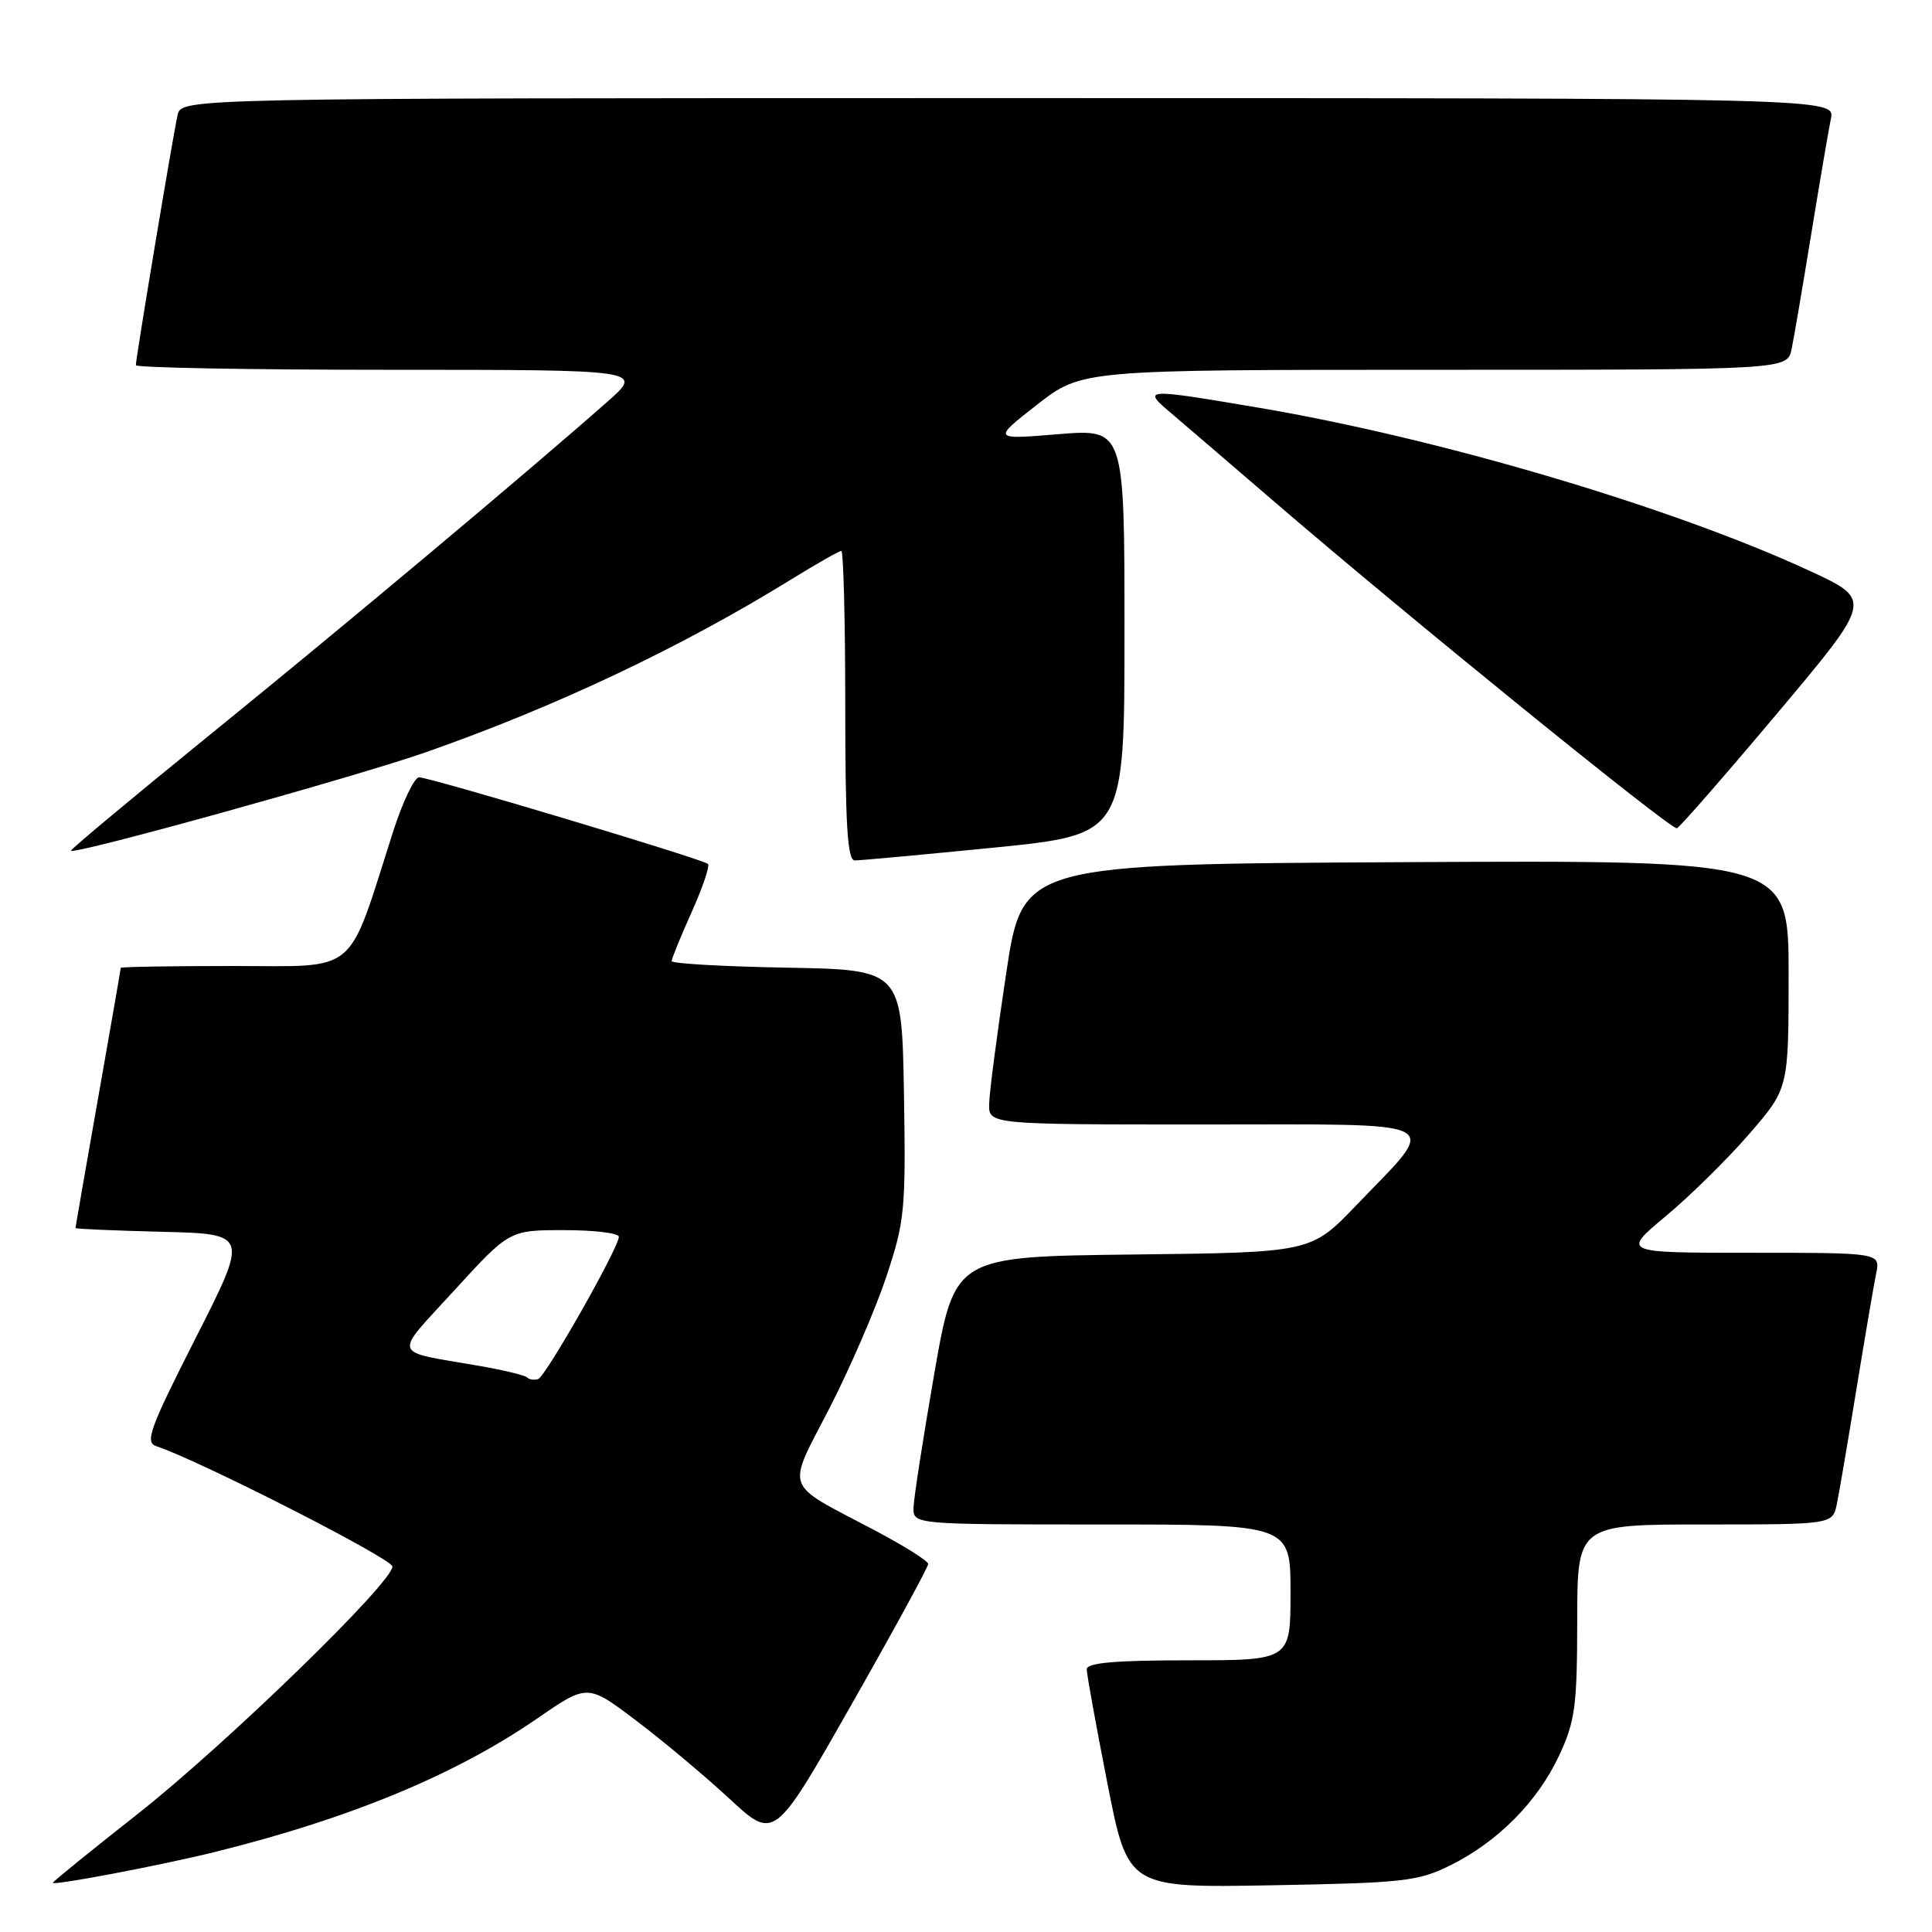 <?xml version="1.0" encoding="UTF-8" standalone="no"?>
<!DOCTYPE svg PUBLIC "-//W3C//DTD SVG 1.1//EN" "http://www.w3.org/Graphics/SVG/1.1/DTD/svg11.dtd" >
<svg xmlns="http://www.w3.org/2000/svg" xmlns:xlink="http://www.w3.org/1999/xlink" version="1.1" viewBox="0 0 256 256">
 <g >
 <path fill="currentColor"
d=" M 28.50 245.39 C 46.40 240.95 60.36 235.16 71.18 227.71 C 77.85 223.11 77.85 223.11 84.31 228.00 C 87.87 230.69 93.44 235.36 96.69 238.37 C 102.61 243.85 102.61 243.85 112.80 225.91 C 118.41 216.04 123.00 207.63 122.99 207.23 C 122.98 206.83 119.72 204.78 115.74 202.69 C 103.70 196.34 104.19 197.70 109.90 186.61 C 112.62 181.31 116.02 173.45 117.45 169.15 C 119.89 161.82 120.03 160.34 119.78 144.92 C 119.50 128.50 119.50 128.50 104.25 128.22 C 95.86 128.07 89.00 127.68 89.00 127.35 C 89.00 127.02 90.19 124.10 91.65 120.85 C 93.10 117.61 94.08 114.74 93.81 114.48 C 93.18 113.85 57.00 103.00 55.53 103.00 C 54.90 103.00 53.35 106.26 52.07 110.25 C 45.92 129.48 47.68 128.00 30.93 128.00 C 22.72 128.00 16.00 128.11 16.00 128.25 C 16.00 128.39 14.65 136.15 13.00 145.50 C 11.35 154.85 10.00 162.60 10.00 162.72 C 10.00 162.84 15.16 163.06 21.46 163.22 C 32.93 163.50 32.93 163.50 25.94 177.27 C 19.81 189.35 19.17 191.12 20.72 191.63 C 26.47 193.54 52.00 206.55 52.00 207.57 C 52.00 209.72 29.89 231.18 18.24 240.36 C 12.06 245.22 7.00 249.33 7.00 249.48 C 7.00 249.89 21.50 247.13 28.50 245.39 Z  M 192.17 247.17 C 198.48 244.04 203.76 238.71 206.61 232.58 C 208.71 228.08 208.98 226.05 208.99 214.75 C 209.00 202.00 209.00 202.00 225.92 202.00 C 242.84 202.00 242.84 202.00 243.40 199.25 C 243.71 197.74 244.88 190.88 246.00 184.00 C 247.12 177.12 248.29 170.26 248.60 168.75 C 249.16 166.00 249.16 166.00 232.03 166.00 C 214.90 166.00 214.90 166.00 220.71 161.16 C 223.90 158.50 228.88 153.61 231.76 150.28 C 237.00 144.23 237.00 144.23 237.00 129.11 C 237.00 113.98 237.00 113.98 186.25 114.24 C 135.50 114.50 135.50 114.50 133.32 129.00 C 132.12 136.97 131.10 144.74 131.07 146.25 C 131.00 149.00 131.00 149.00 159.54 149.00 C 192.42 149.00 190.81 148.14 179.69 159.73 C 173.72 165.96 173.72 165.96 150.11 166.23 C 126.50 166.50 126.50 166.50 123.80 182.00 C 122.32 190.53 121.08 198.51 121.05 199.75 C 121.00 202.00 121.00 202.00 146.00 202.00 C 171.00 202.00 171.00 202.00 171.00 211.00 C 171.00 220.00 171.00 220.00 157.50 220.00 C 147.71 220.00 144.00 220.33 144.00 221.19 C 144.00 221.85 145.23 228.63 146.73 236.27 C 149.46 250.15 149.46 250.15 168.48 249.81 C 185.97 249.50 187.88 249.29 192.17 247.17 Z  M 131.75 112.31 C 149.00 110.58 149.00 110.58 149.00 83.70 C 149.00 56.82 149.00 56.82 140.25 57.53 C 131.50 58.25 131.50 58.25 137.42 53.62 C 143.35 49.00 143.35 49.00 190.10 49.00 C 236.84 49.00 236.84 49.00 237.40 46.25 C 237.71 44.74 238.88 37.88 240.00 31.00 C 241.12 24.12 242.29 17.26 242.60 15.75 C 243.16 13.00 243.16 13.00 133.60 13.00 C 24.04 13.00 24.04 13.00 23.53 15.25 C 22.94 17.83 18.00 47.46 18.00 48.39 C 18.00 48.72 33.14 49.00 51.64 49.00 C 85.28 49.00 85.28 49.00 80.46 53.25 C 69.88 62.59 45.51 83.01 27.83 97.35 C 17.57 105.68 9.27 112.61 9.40 112.73 C 9.93 113.26 47.24 102.90 56.50 99.65 C 73.64 93.64 90.21 85.80 104.73 76.84 C 108.15 74.73 111.19 73.00 111.48 73.00 C 111.76 73.00 112.00 82.22 112.00 93.50 C 112.00 109.23 112.29 114.00 113.25 114.01 C 113.94 114.02 122.26 113.25 131.75 112.31 Z  M 235.51 94.50 C 248.12 79.50 248.12 79.50 239.85 75.67 C 221.64 67.23 190.68 58.06 166.65 54.00 C 151.51 51.44 151.29 51.46 155.22 54.78 C 157.02 56.31 163.14 61.56 168.81 66.44 C 186.29 81.49 221.45 110.02 222.20 109.75 C 222.58 109.61 228.57 102.75 235.51 94.50 Z  M 69.85 182.52 C 69.56 182.23 66.66 181.53 63.41 180.97 C 51.72 178.95 52.03 179.91 60.21 170.97 C 67.50 163.00 67.50 163.00 74.75 163.00 C 78.74 163.00 82.00 163.39 82.00 163.88 C 82.00 165.32 72.31 182.40 71.31 182.73 C 70.79 182.90 70.14 182.81 69.85 182.52 Z "/>
</g>
</svg>